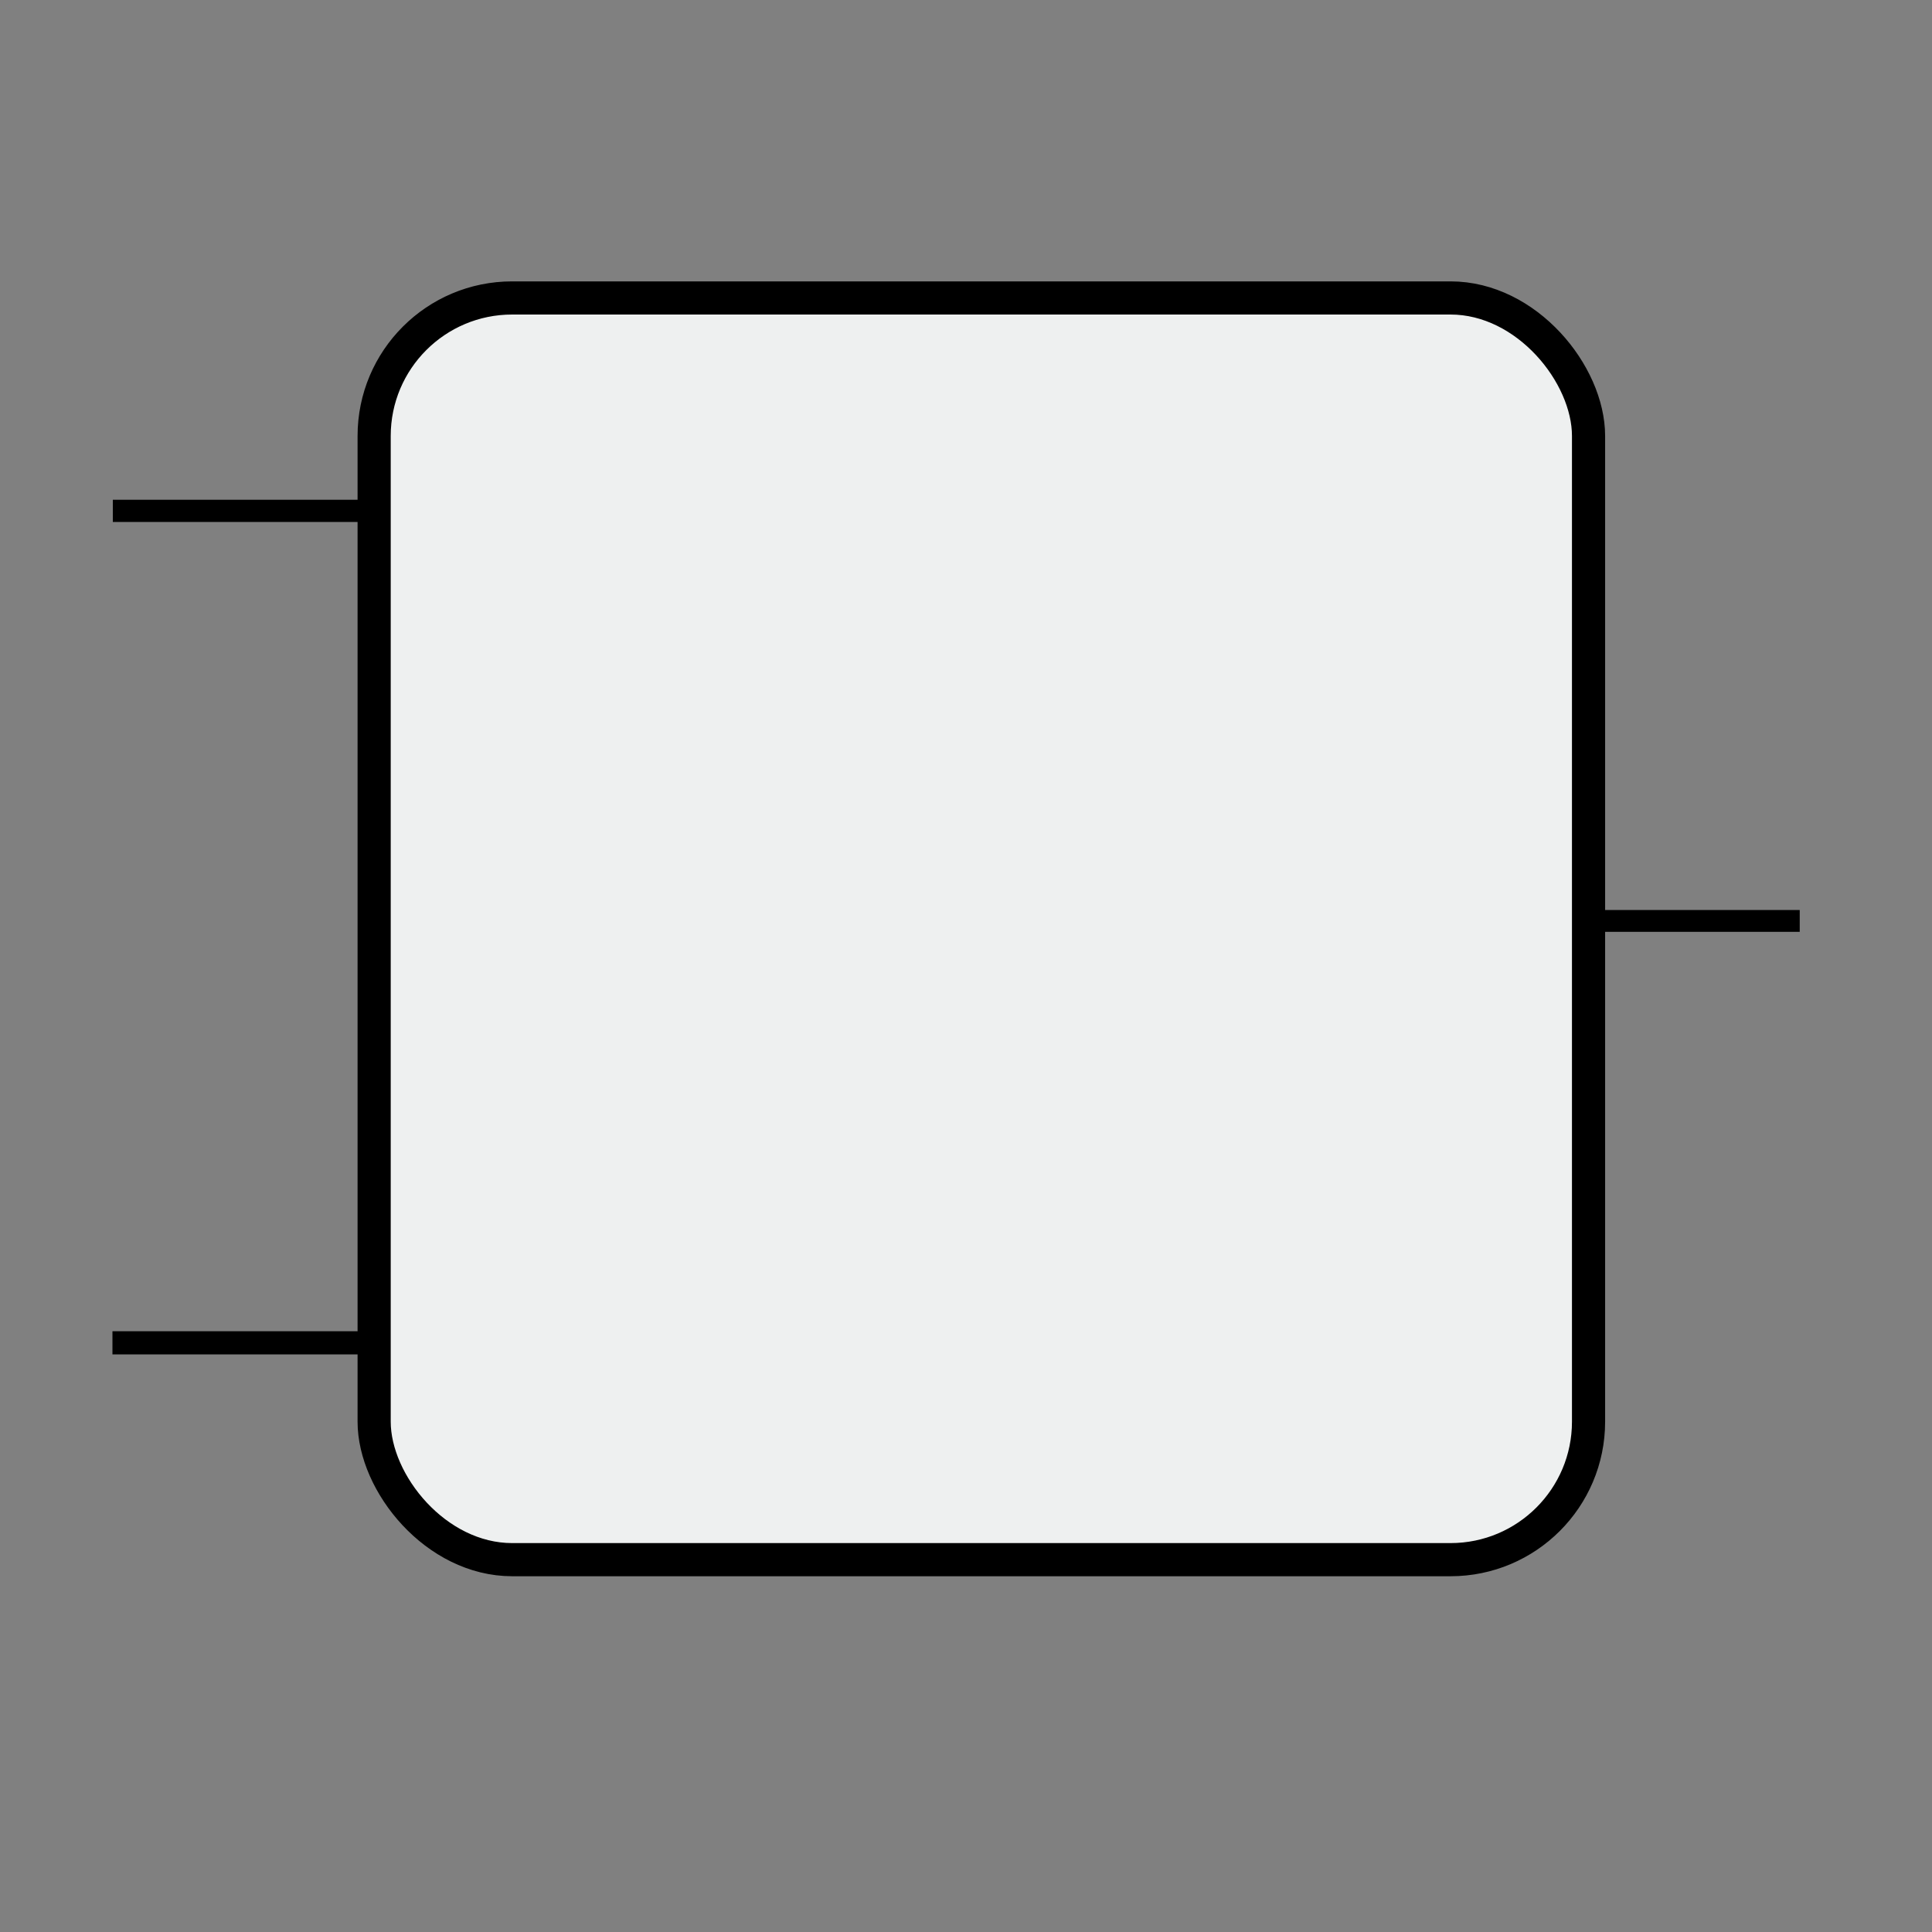 <?xml version="1.0" encoding="UTF-8" standalone="no"?>
<!-- Created with Inkscape (http://www.inkscape.org/) -->
<svg
   xmlns:svg="http://www.w3.org/2000/svg"
   xmlns="http://www.w3.org/2000/svg"
   version="1.0"
   width="350"
   height="350"
   id="svg2">
  <rect width="100%" height="100%" fill="#808080" stroke="none"/>
  <defs
     id="defs4" />
  <g
     transform="translate(-56.643,-117.076)"
     id="layer1">
    <rect
       width="220"
       height="228.571"
       rx="25"
       ry="25"
       x="124.423"
       y="171.053"
       id="rect2385"
       style="opacity:1;fill:#eef0f0;fill-opacity:1;stroke:#000000;stroke-width:6.006;stroke-linejoin:miter;stroke-miterlimit:4;stroke-dasharray:none;stroke-opacity:1" />
    <path
       d="M 123.23,209.624 L 77.082,209.624"
       id="path3161"
       style="fill:none;fill-rule:evenodd;stroke:#000000;stroke-width:4.023;stroke-linecap:butt;stroke-linejoin:miter;stroke-miterlimit:4;stroke-dasharray:none;stroke-opacity:1" />
    <path
       d="M 122.996,360.339 L 77.014,360.339"
       id="path3163"
       style="fill:none;fill-rule:evenodd;stroke:#000000;stroke-width:4.194;stroke-linecap:butt;stroke-linejoin:miter;stroke-miterlimit:4;stroke-dasharray:none;stroke-opacity:1" />
    <path
       d="M 345.525,283.91 L 382.68,283.91"
       id="path3165"
       style="fill:none;fill-rule:evenodd;stroke:#000000;stroke-width:3.954;stroke-linecap:butt;stroke-linejoin:miter;stroke-miterlimit:4;stroke-dasharray:none;stroke-opacity:1" />
  </g>
</svg>
